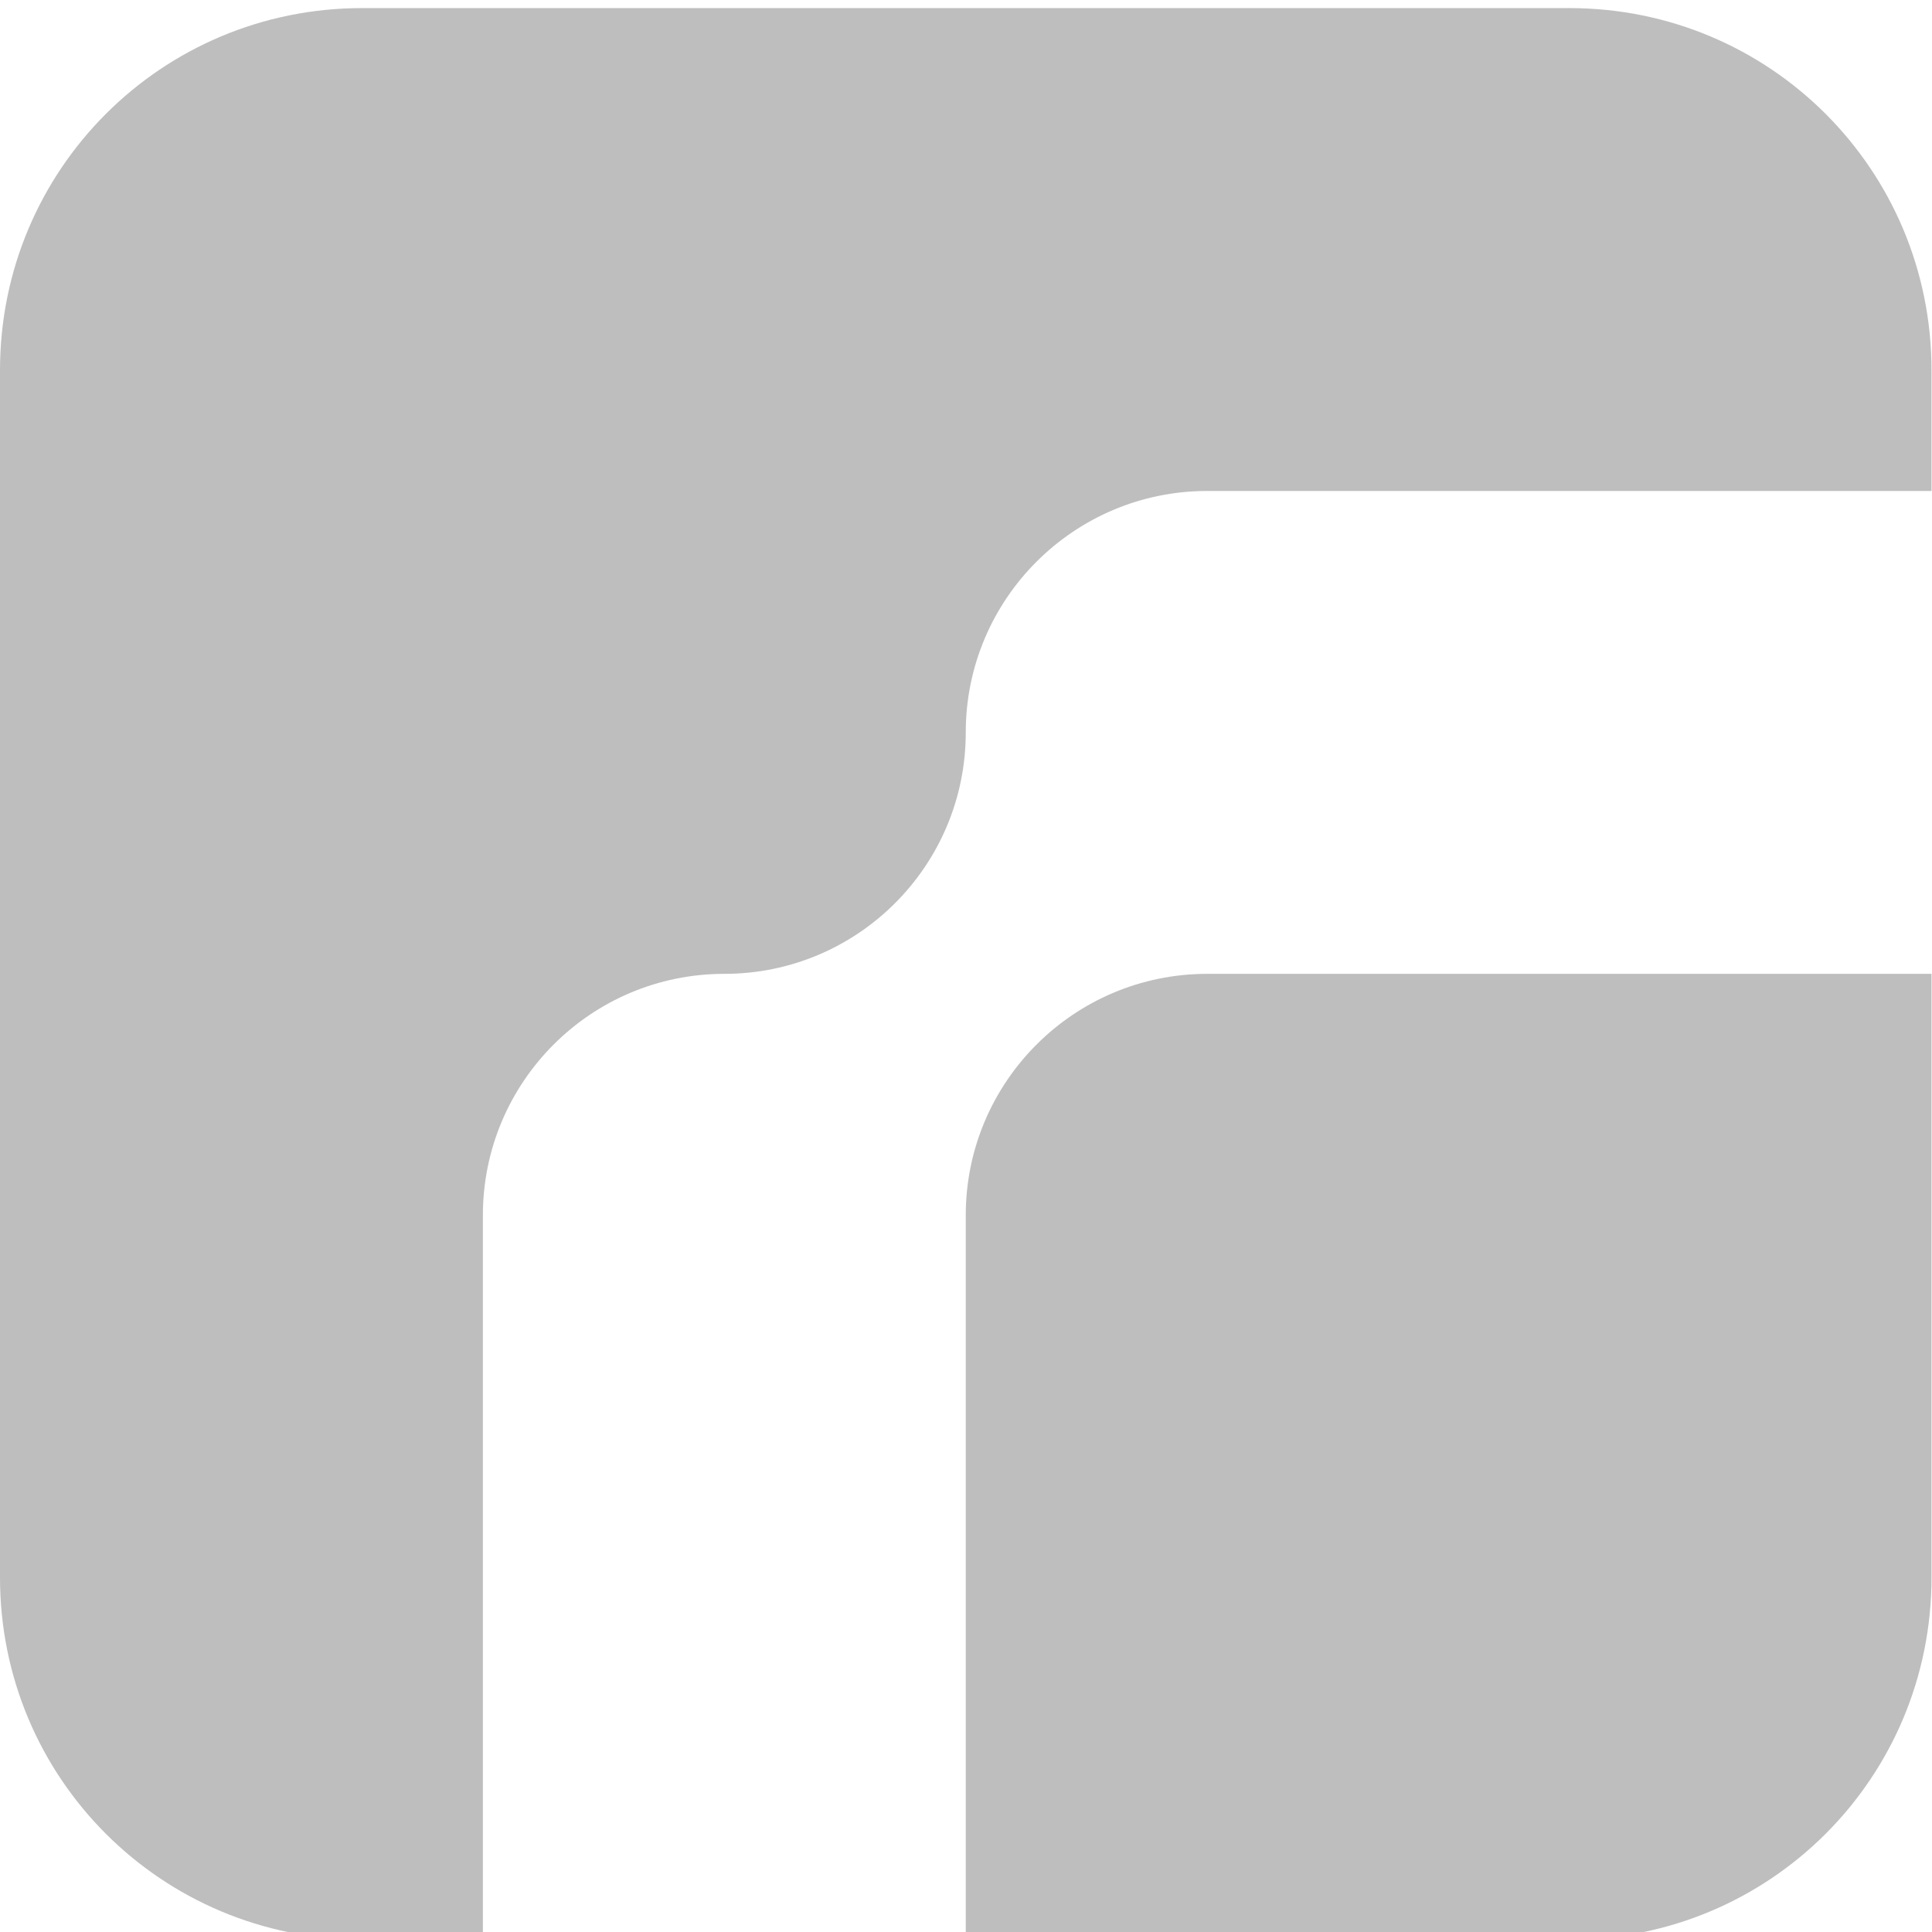 <?xml version="1.0" encoding="UTF-8" standalone="no"?>
<!-- Created with Inkscape (http://www.inkscape.org/) -->

<svg
   version="1.1"
   id="svg2"
   xml:space="preserve"
   width="16"
   height="16"
   viewBox="0 0 16 16"
   sodipodi:docname="thinlinc_icon_symbolic.svg"
   inkscape:version="1.1.2 (0a00cf5339, 2022-02-04)"
   xmlns:inkscape="http://www.inkscape.org/namespaces/inkscape"
   xmlns:sodipodi="http://sodipodi.sourceforge.net/DTD/sodipodi-0.dtd"
   xmlns="http://www.w3.org/2000/svg"
   xmlns:svg="http://www.w3.org/2000/svg"><defs
     id="defs6" /><sodipodi:namedview
     id="namedview4"
     pagecolor="#555753"
     bordercolor="#999999"
     borderopacity="1"
     inkscape:pageshadow="0"
     inkscape:pageopacity="1"
     inkscape:pagecheckerboard="0"
     showgrid="false"
     inkscape:zoom="16"
     inkscape:cx="16.5"
     inkscape:cy="15.28125"
     inkscape:window-width="1920"
     inkscape:window-height="1131"
     inkscape:window-x="1920"
     inkscape:window-y="32"
     inkscape:window-maximized="1"
     inkscape:current-layer="g8"><inkscape:grid
       type="xygrid"
       id="grid845"
       empspacing="4" /></sodipodi:namedview><g
     id="g8"
     inkscape:groupmode="layer"
     inkscape:label="thinlinc_icon_full-colour"
     transform="matrix(1.333,0,0,-1.333,0,266.667)"><path
       id="rect1361"
       style="fill:#bebebe;stroke-width:3.78;stroke-linecap:round;stroke-linejoin:round;fill-opacity:1"
       d="M 3 0 C 1.338 0 0 1.338 0 3 L 0 13 C -5.9211895e-16 14.662 1.338 16 3 16 L 4 16 L 4 10 C 4 8.896 4.895 8 6 8 C 7.105 8 8 7.105 8 6 C 8 4.896 8.896 4 10 4 L 16 4 L 16 3 C 16 1.338 14.662 0 13 0 L 3 0 z M 10 8 C 8.896 8 8 8.896 8 10 L 8 16 L 13 16 C 14.662 16 16 14.662 16 13 L 16 8 L 10 8 z "
       transform="matrix(0.75,0,0,-0.75,0,200)" /></g></svg>
